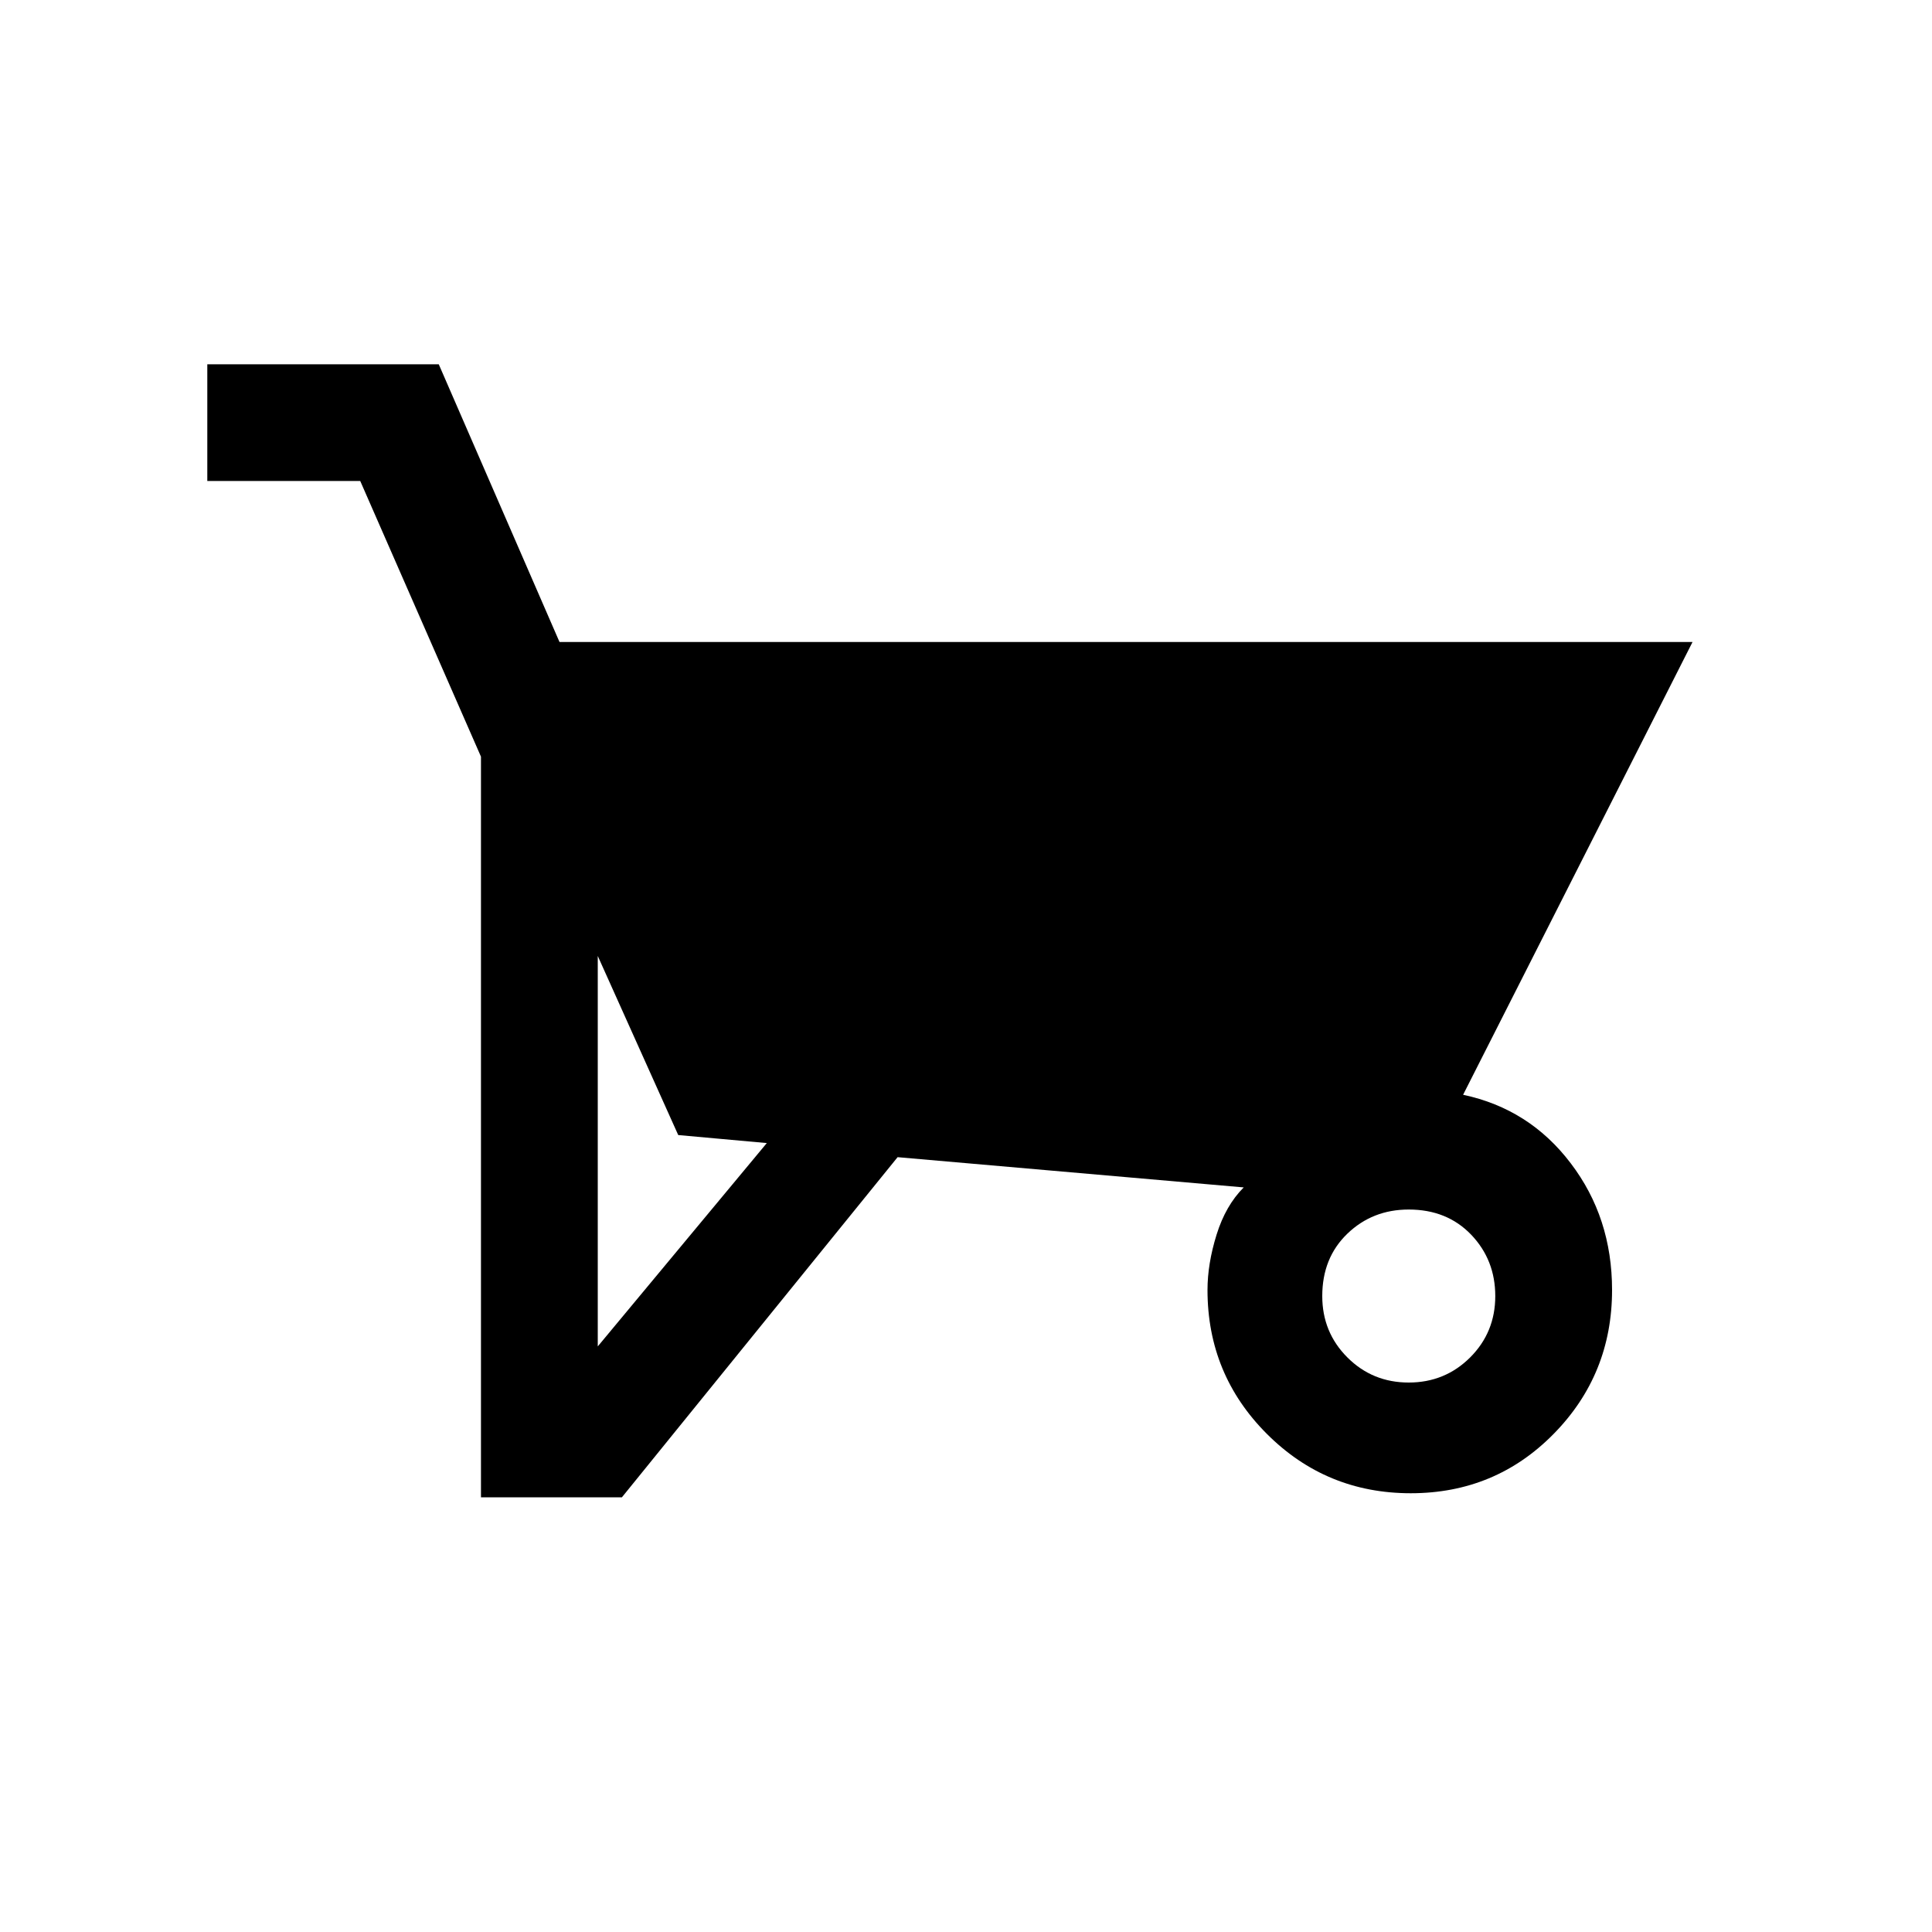 <svg xmlns="http://www.w3.org/2000/svg" height="20" width="20"><path d="M6.438 15.5H4.979V7.833l-1.25-2.854H2.146V3.771h2.396l1.25 2.875h11.729l-2.375 4.687q.687.146 1.114.709.428.562.428 1.312 0 .875-.605 1.49-.604.614-1.479.614-.875 0-1.489-.614-.615-.615-.615-1.49 0-.271.094-.573.094-.302.281-.489l-3.583-.313Zm-.25-5.604v4.042l1.75-2.105-.917-.083Zm8.395 4.416q.375 0 .636-.26.26-.26.26-.635t-.25-.636q-.25-.26-.646-.26-.375 0-.635.25t-.26.646q0 .375.26.635t.635.26Z"/></svg>